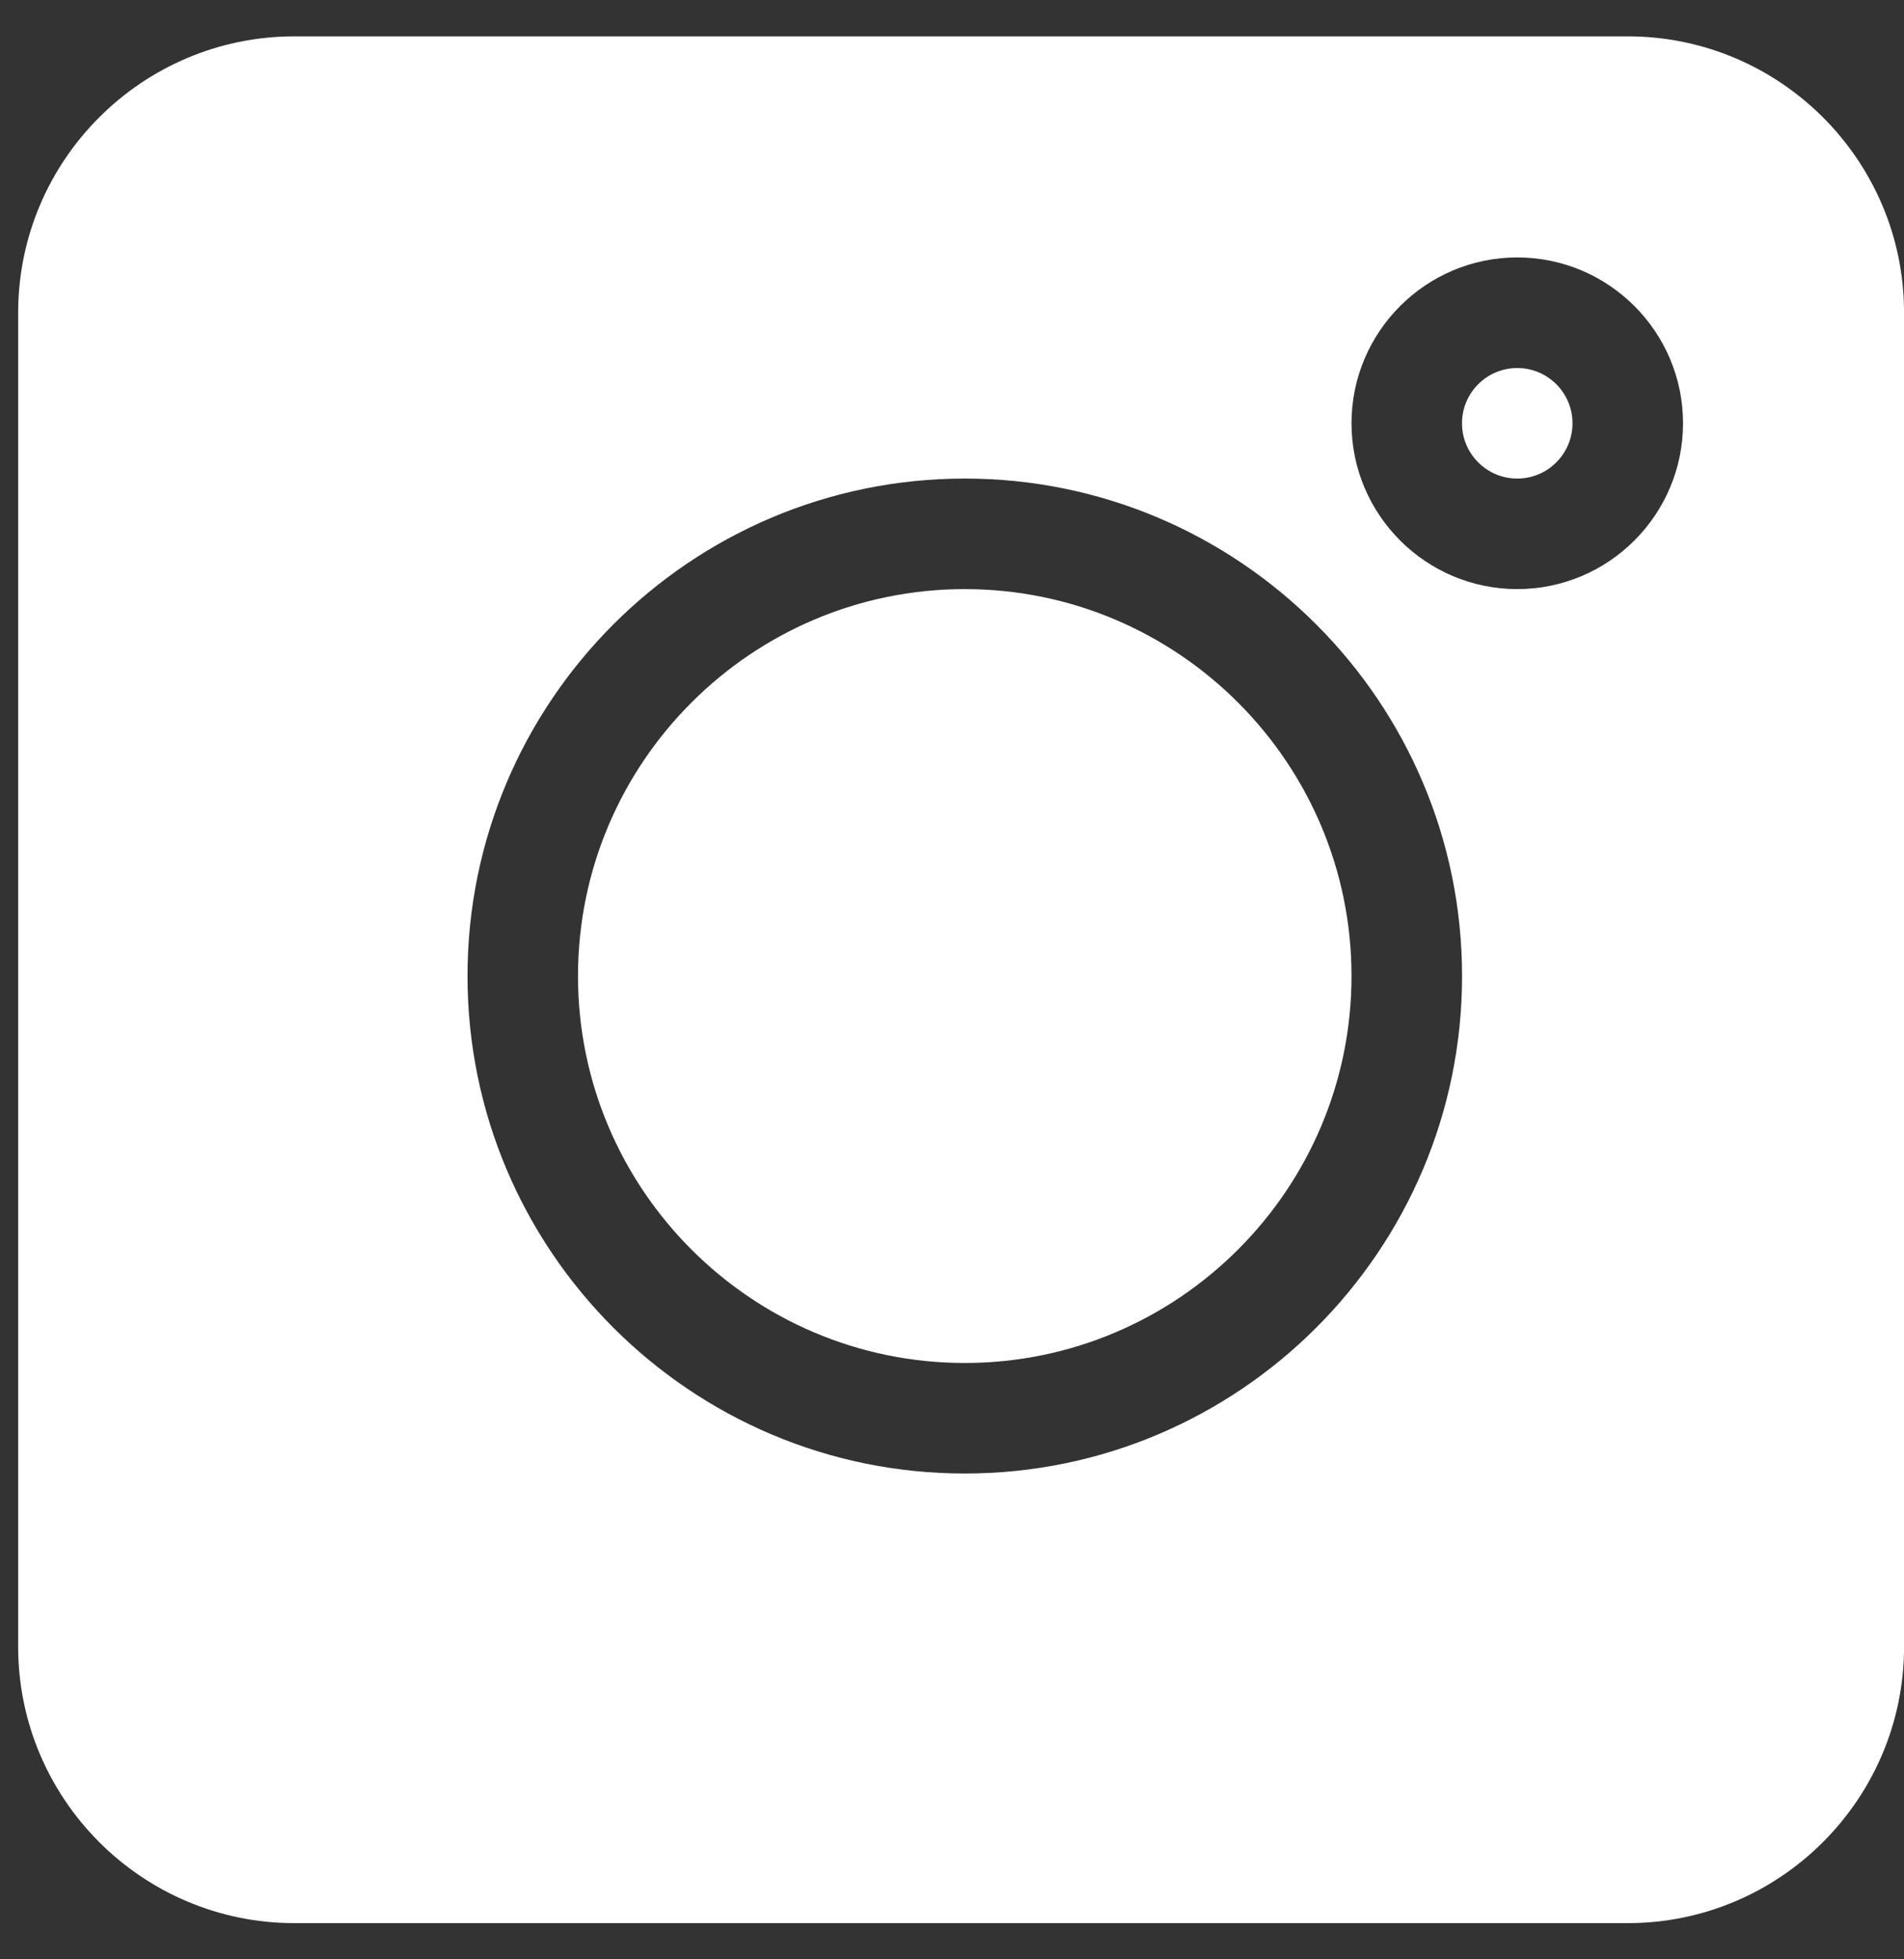 <svg width="35" height="36" viewBox="0 0 35 36" fill="none" xmlns="http://www.w3.org/2000/svg">
<rect x="0" y="0" width="35" height="36" fill="#333333" stroke="none"/>
<g clip-path="url(#clip0_27_2314)">
<path d="M29.922 0.668H5.412C2.612 0.668 0.334 2.946 0.334 5.746V30.256C0.334 33.056 2.612 35.335 5.412 35.335H29.922C32.722 35.335 35.001 33.056 35.001 30.256V5.746C35.001 2.946 32.722 0.668 29.922 0.668ZM17.735 27.074C12.695 27.074 8.594 22.974 8.594 17.934C8.594 12.893 12.695 8.793 17.735 8.793C22.775 8.793 26.876 12.893 26.876 17.934C26.876 22.974 22.775 27.074 17.735 27.074ZM27.891 10.824C26.211 10.824 24.844 9.457 24.844 7.777C24.844 6.097 26.211 4.73 27.891 4.73C29.571 4.73 30.938 6.097 30.938 7.777C30.938 9.457 29.571 10.824 27.891 10.824Z" fill="white"/>
<path d="M27.891 6.762C27.33 6.762 26.875 7.217 26.875 7.777C26.875 8.338 27.33 8.793 27.891 8.793C28.451 8.793 28.906 8.338 28.906 7.777C28.906 7.217 28.451 6.762 27.891 6.762Z" fill="white"/>
<path d="M17.734 10.824C13.815 10.824 10.625 14.014 10.625 17.934C10.625 21.853 13.815 25.043 17.734 25.043C21.654 25.043 24.844 21.853 24.844 17.934C24.844 14.014 21.654 10.824 17.734 10.824Z" fill="white"/>
</g>
<defs>
<clipPath id="clip0_27_2314">
<rect width="34.667" height="34.667" fill="white" transform="translate(0.334 0.668)"/>
</clipPath>
</defs>
</svg>
